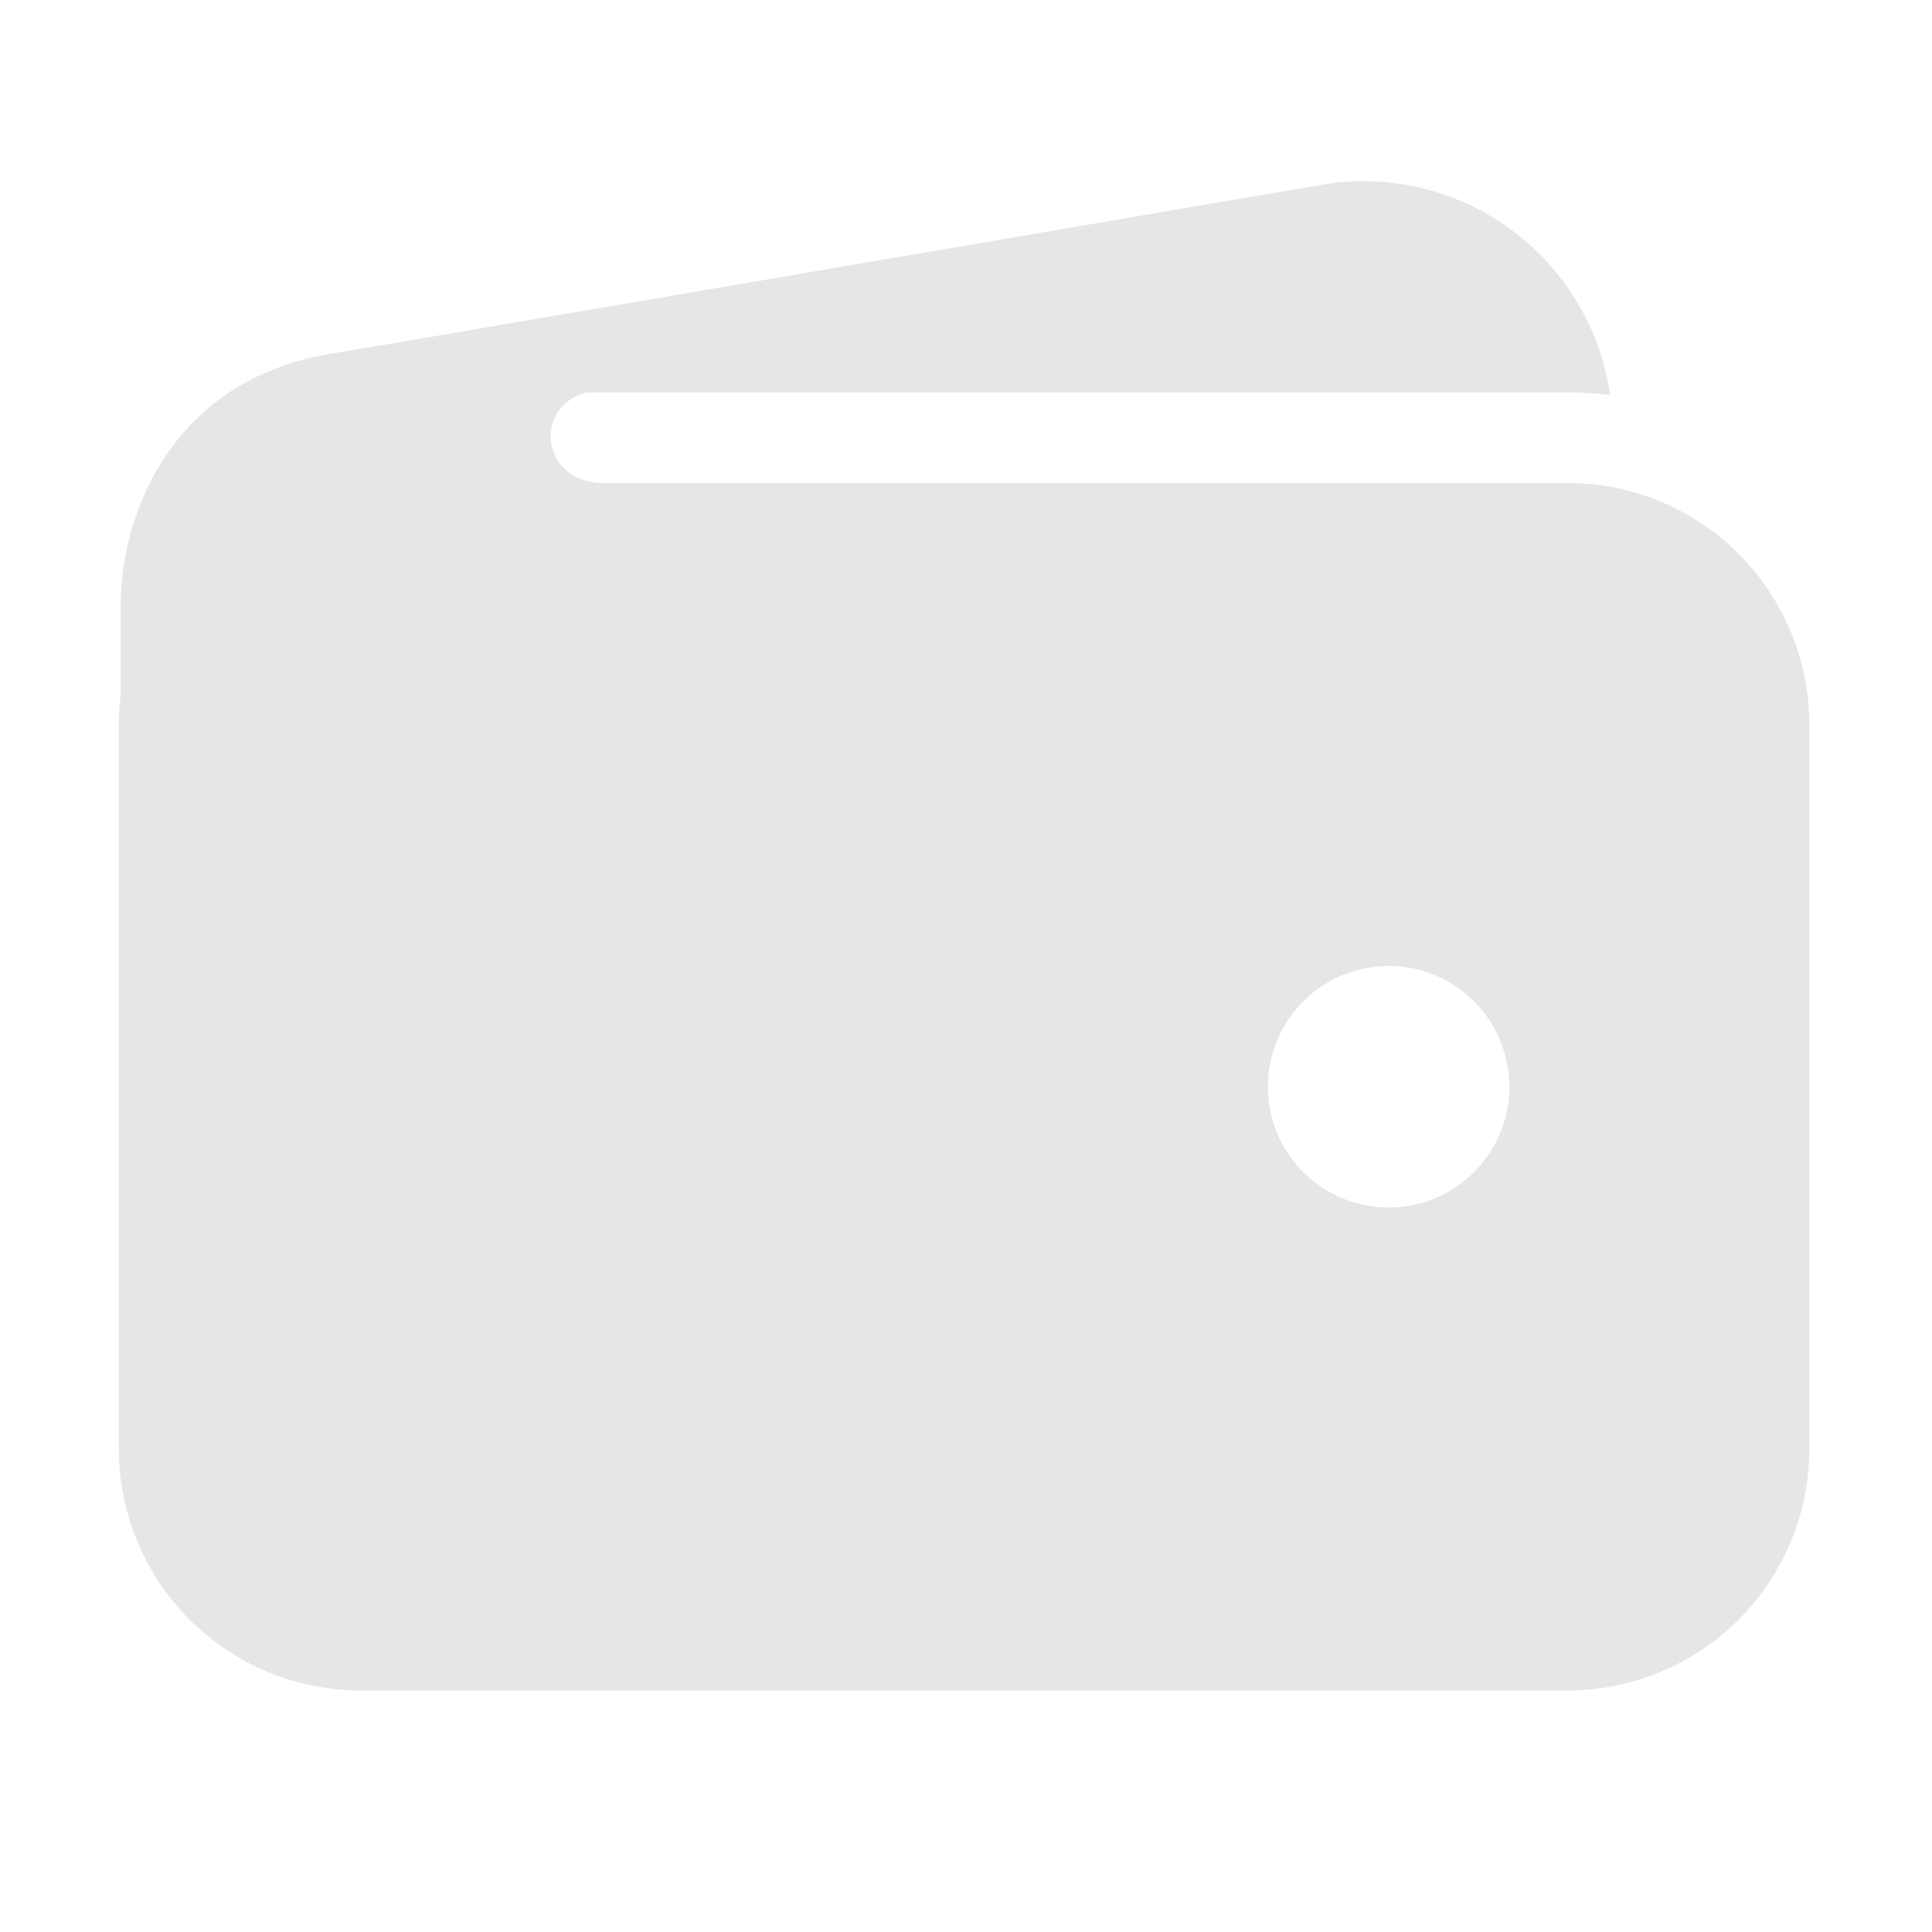 <svg width="16" height="16" viewBox="0 0 16 16" fill="none" xmlns="http://www.w3.org/2000/svg">
<path d="M2.984 3.25H12.984C13.101 3.25 13.218 3.257 13.334 3.272C13.294 2.996 13.2 2.732 13.055 2.493C12.911 2.255 12.72 2.049 12.493 1.887C12.267 1.724 12.01 1.61 11.738 1.549C11.466 1.489 11.185 1.484 10.912 1.536L2.688 2.94H2.678C2.162 3.039 1.703 3.331 1.395 3.756C1.859 3.426 2.415 3.249 2.984 3.25ZM12.984 4H2.984C2.454 4 1.946 4.211 1.571 4.586C1.196 4.961 0.985 5.47 0.984 6V12C0.985 12.53 1.196 13.039 1.571 13.414C1.946 13.788 2.454 13.999 2.984 14H12.984C13.515 13.999 14.023 13.788 14.398 13.414C14.773 13.039 14.984 12.53 14.984 12V6C14.984 5.47 14.773 4.961 14.398 4.586C14.023 4.211 13.515 4 12.984 4ZM11.5 10C11.302 10 11.109 9.941 10.944 9.831C10.78 9.722 10.652 9.565 10.576 9.383C10.5 9.2 10.481 8.999 10.519 8.805C10.558 8.611 10.653 8.433 10.793 8.293C10.933 8.153 11.111 8.058 11.305 8.019C11.499 7.981 11.7 8 11.883 8.076C12.065 8.152 12.222 8.28 12.332 8.444C12.441 8.609 12.5 8.802 12.5 9C12.5 9.265 12.395 9.519 12.207 9.707C12.02 9.895 11.765 10 11.5 10Z" fill="#E6E6E6"/>
<path d="M1 8.109V5C1 4.323 1.375 3.188 2.677 2.942C3.781 2.734 4.875 2.734 4.875 2.734C4.875 2.734 5.594 3.234 5 3.234C4.406 3.234 4.422 4 5 4C5.578 4 5 4.734 5 4.734L2.672 7.375L1 8.109Z" fill="#E6E6E6"/>
</svg>
